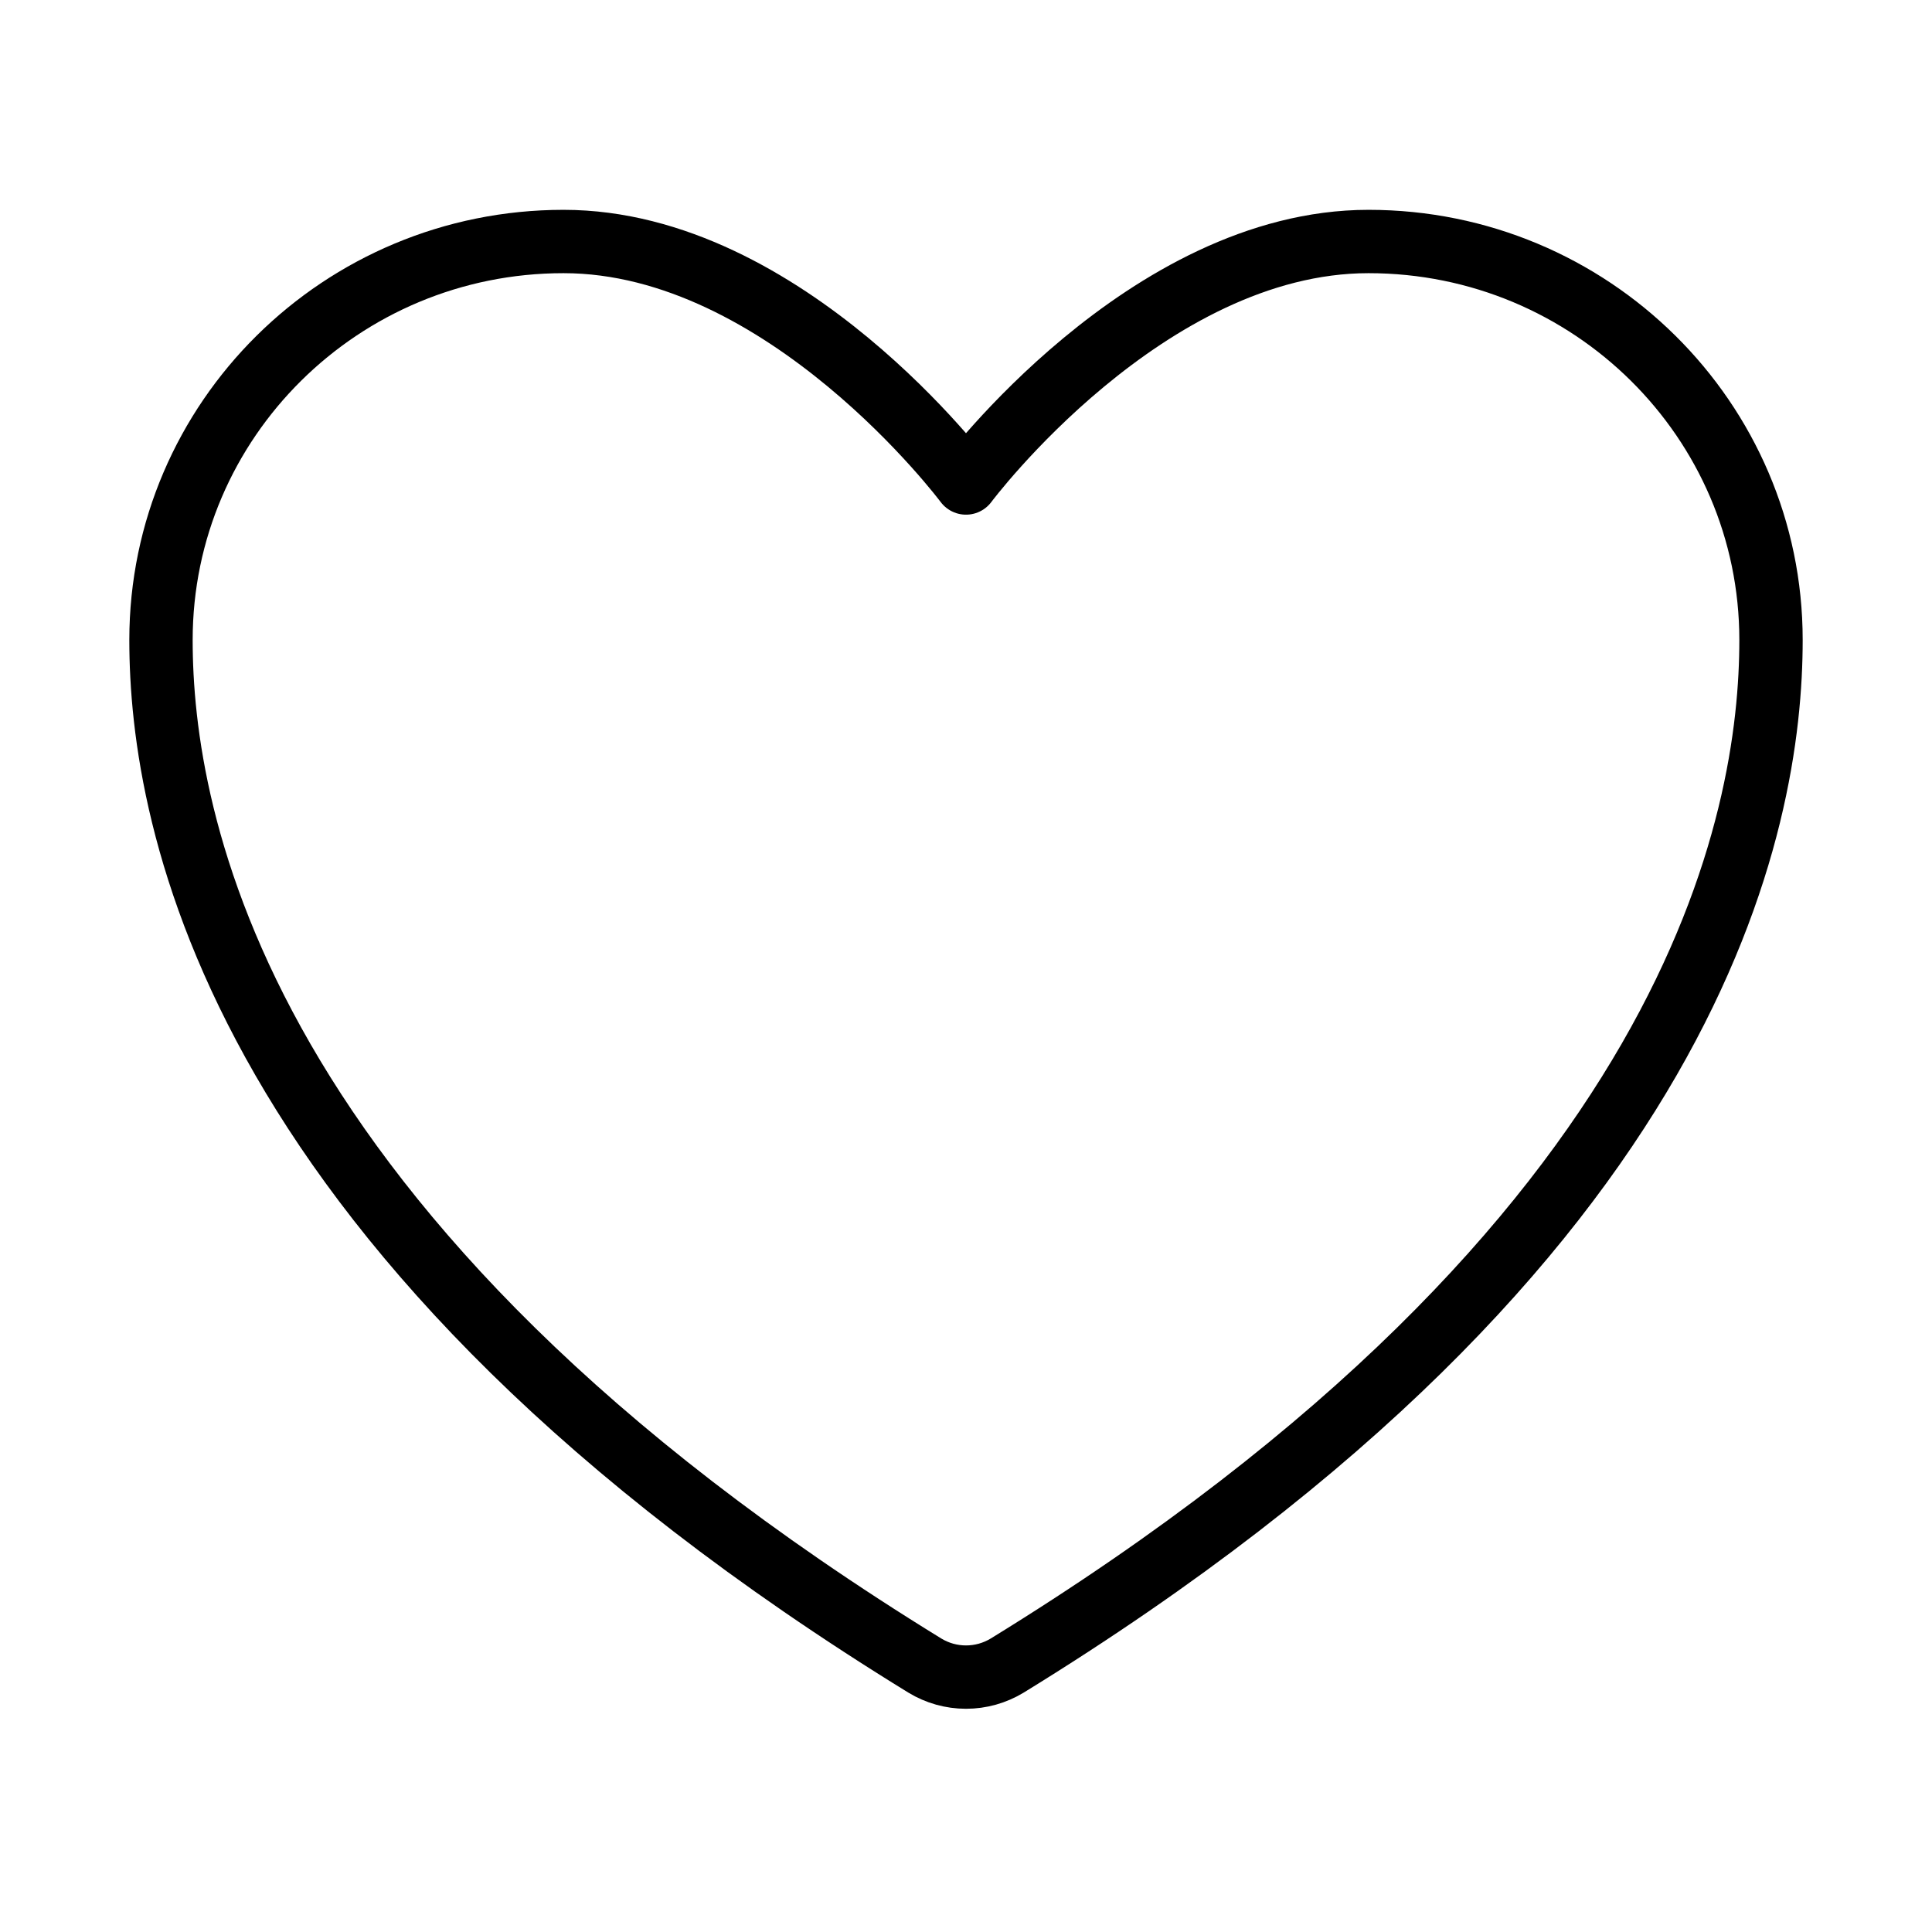 <svg width="61" height="61" viewBox="0 0 61 61" fill="none" xmlns="http://www.w3.org/2000/svg">
<path d="M17.792 7.625C10.774 7.625 5.083 13.257 5.083 20.206C5.083 25.816 7.307 39.129 29.199 52.587C29.591 52.826 30.041 52.952 30.5 52.952C30.959 52.952 31.409 52.826 31.802 52.587C53.693 39.129 55.917 25.816 55.917 20.206C55.917 13.257 50.226 7.625 43.209 7.625C36.191 7.625 30.5 15.25 30.5 15.25C30.5 15.25 24.809 7.625 17.792 7.625Z" stroke="black" stroke-width="2" stroke-linecap="round" stroke-linejoin="round"/>
</svg>
